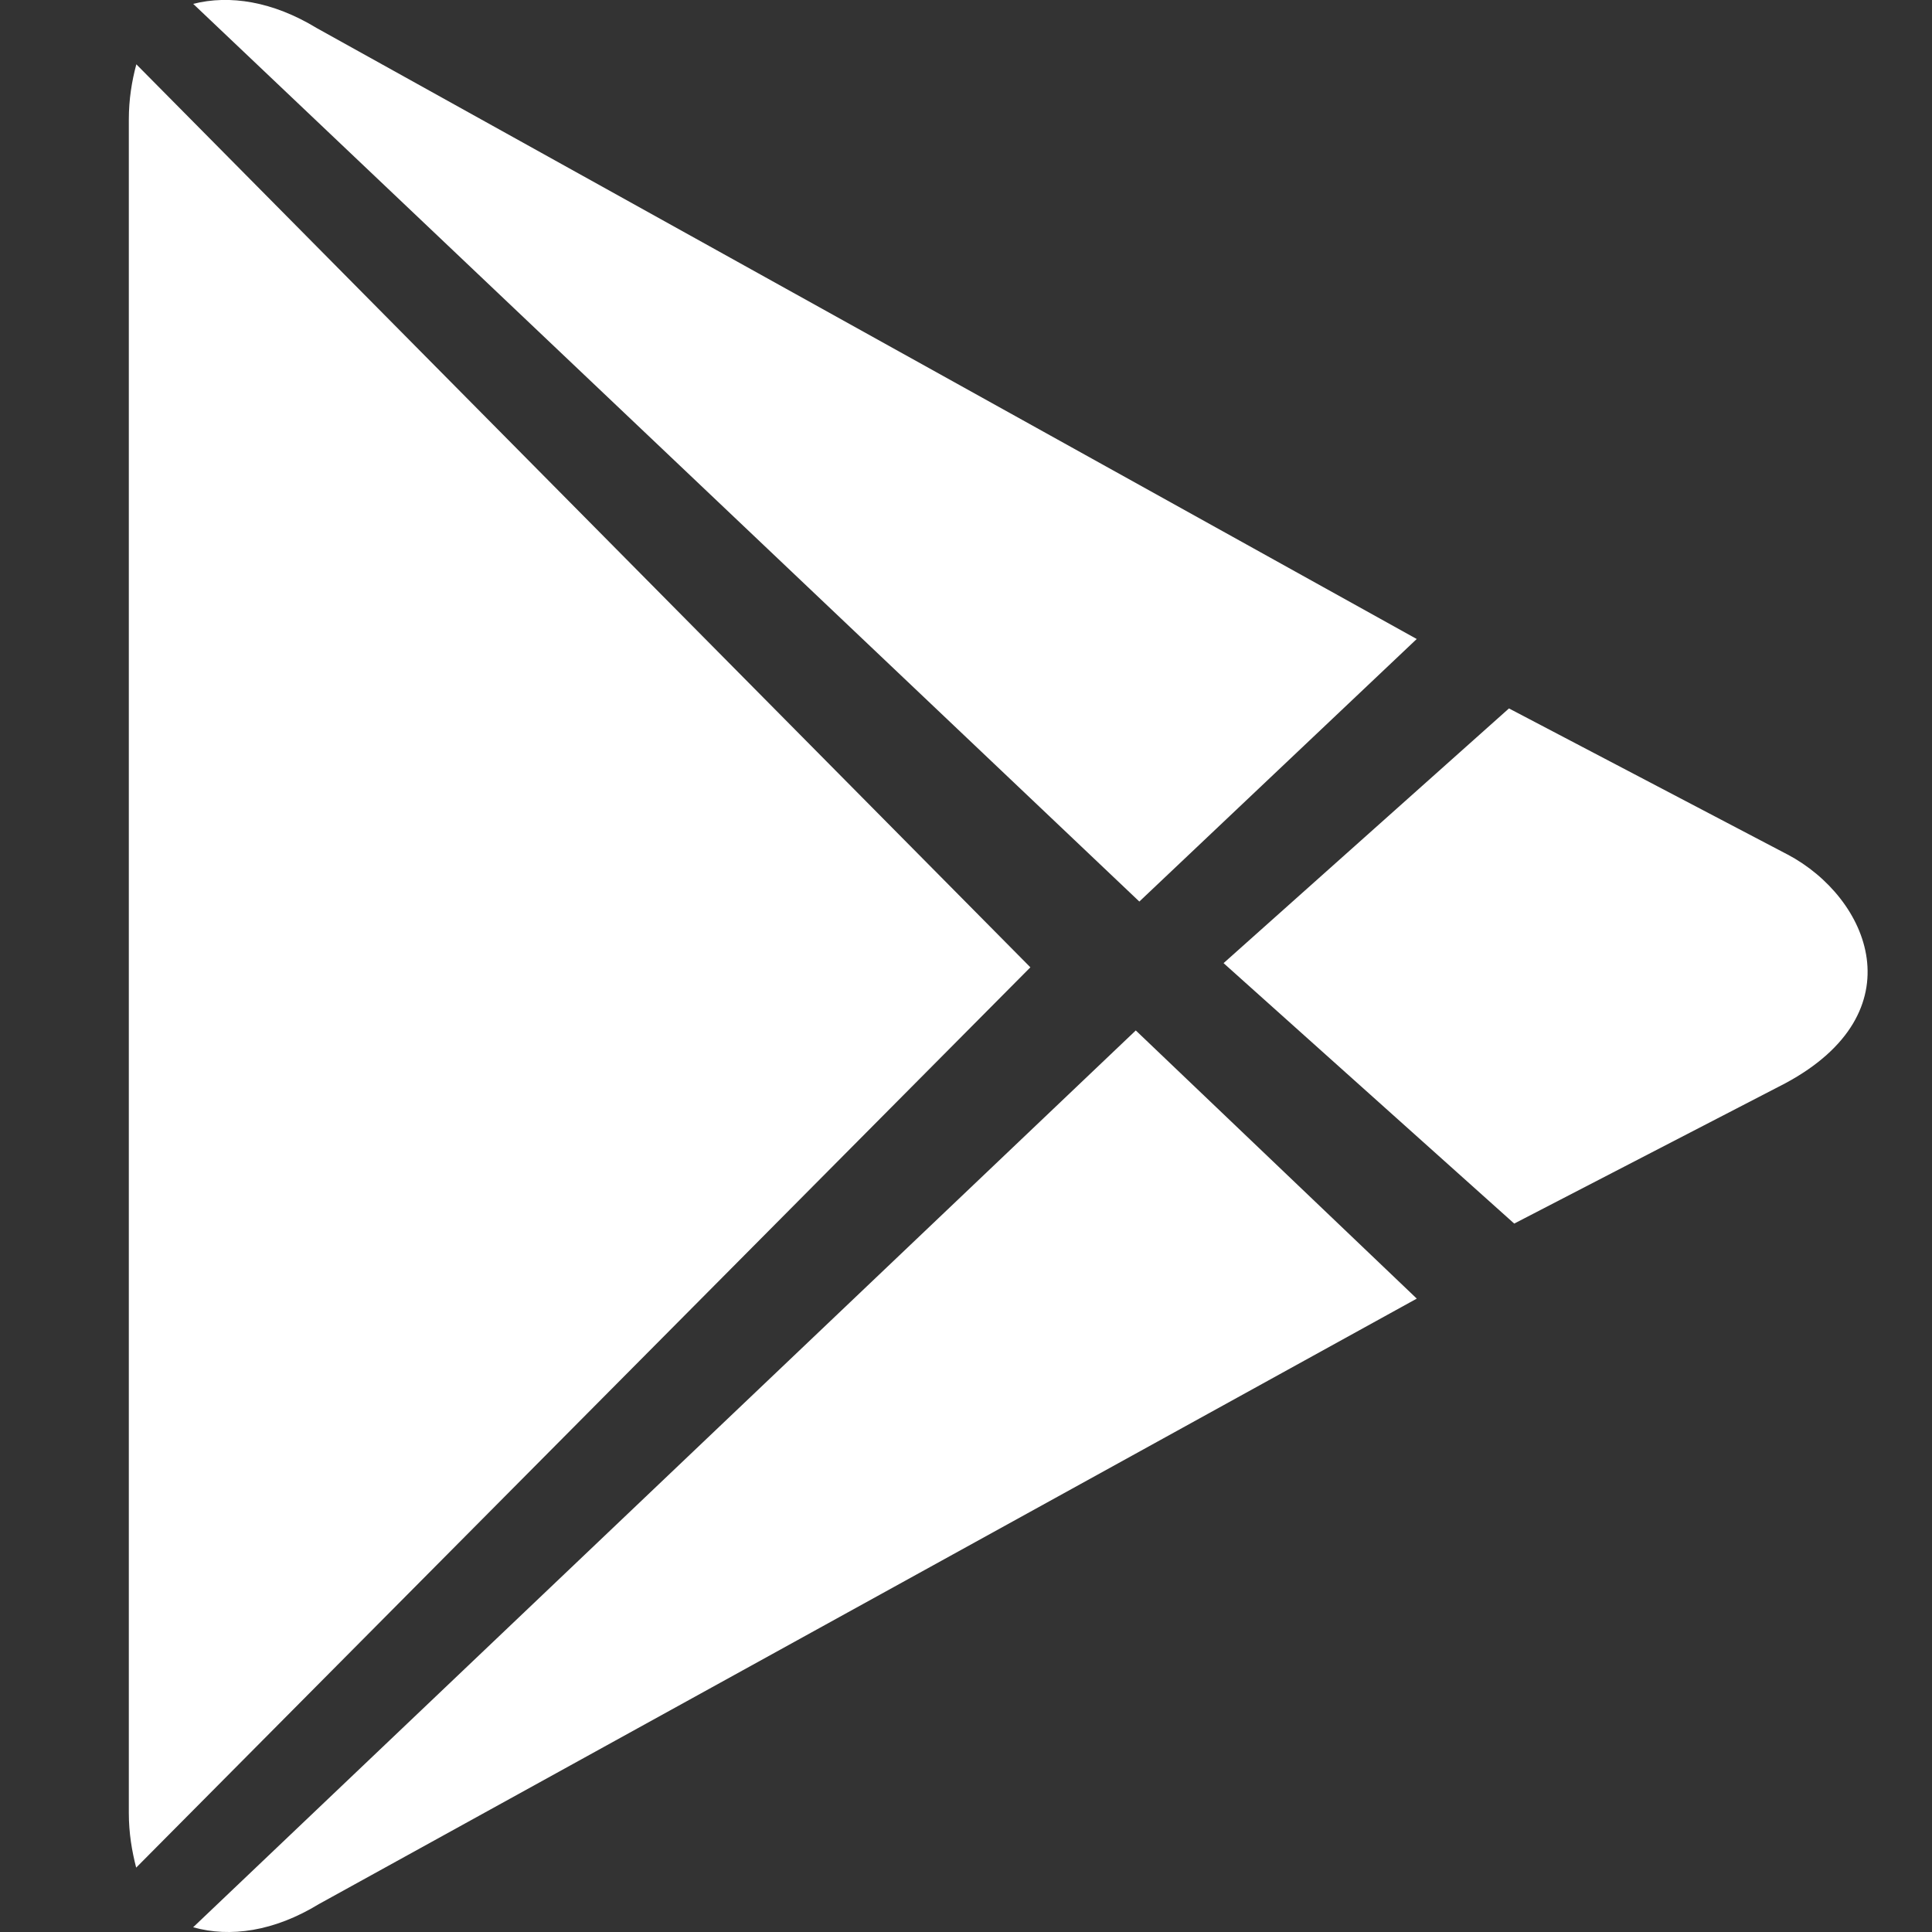 <svg width="25" height="25" fill="none" xmlns="http://www.w3.org/2000/svg"><rect width="100%" height="100%" fill="#333333" stroke="none"/><path fill-rule="evenodd" clip-rule="evenodd" d="M1.764.833c-.058.217-.097.45-.097.716v21.91c0 .263.04.494.095.708l11.571-11.65L1.764.832zm16.569 7.436L4.098.363C3.531.018 2.972-.07 2.5.05l12.243 11.616 3.59-3.398zm4.797 2.788l-3.604-1.89-3.693 3.296 3.761 3.37 3.507-1.815c1.713-.92 1.088-2.4.03-2.961zM2.5 24.939c.477.134 1.046.054 1.626-.3l14.207-7.835-3.636-3.47L2.5 24.938z" fill="#fff"/></svg>